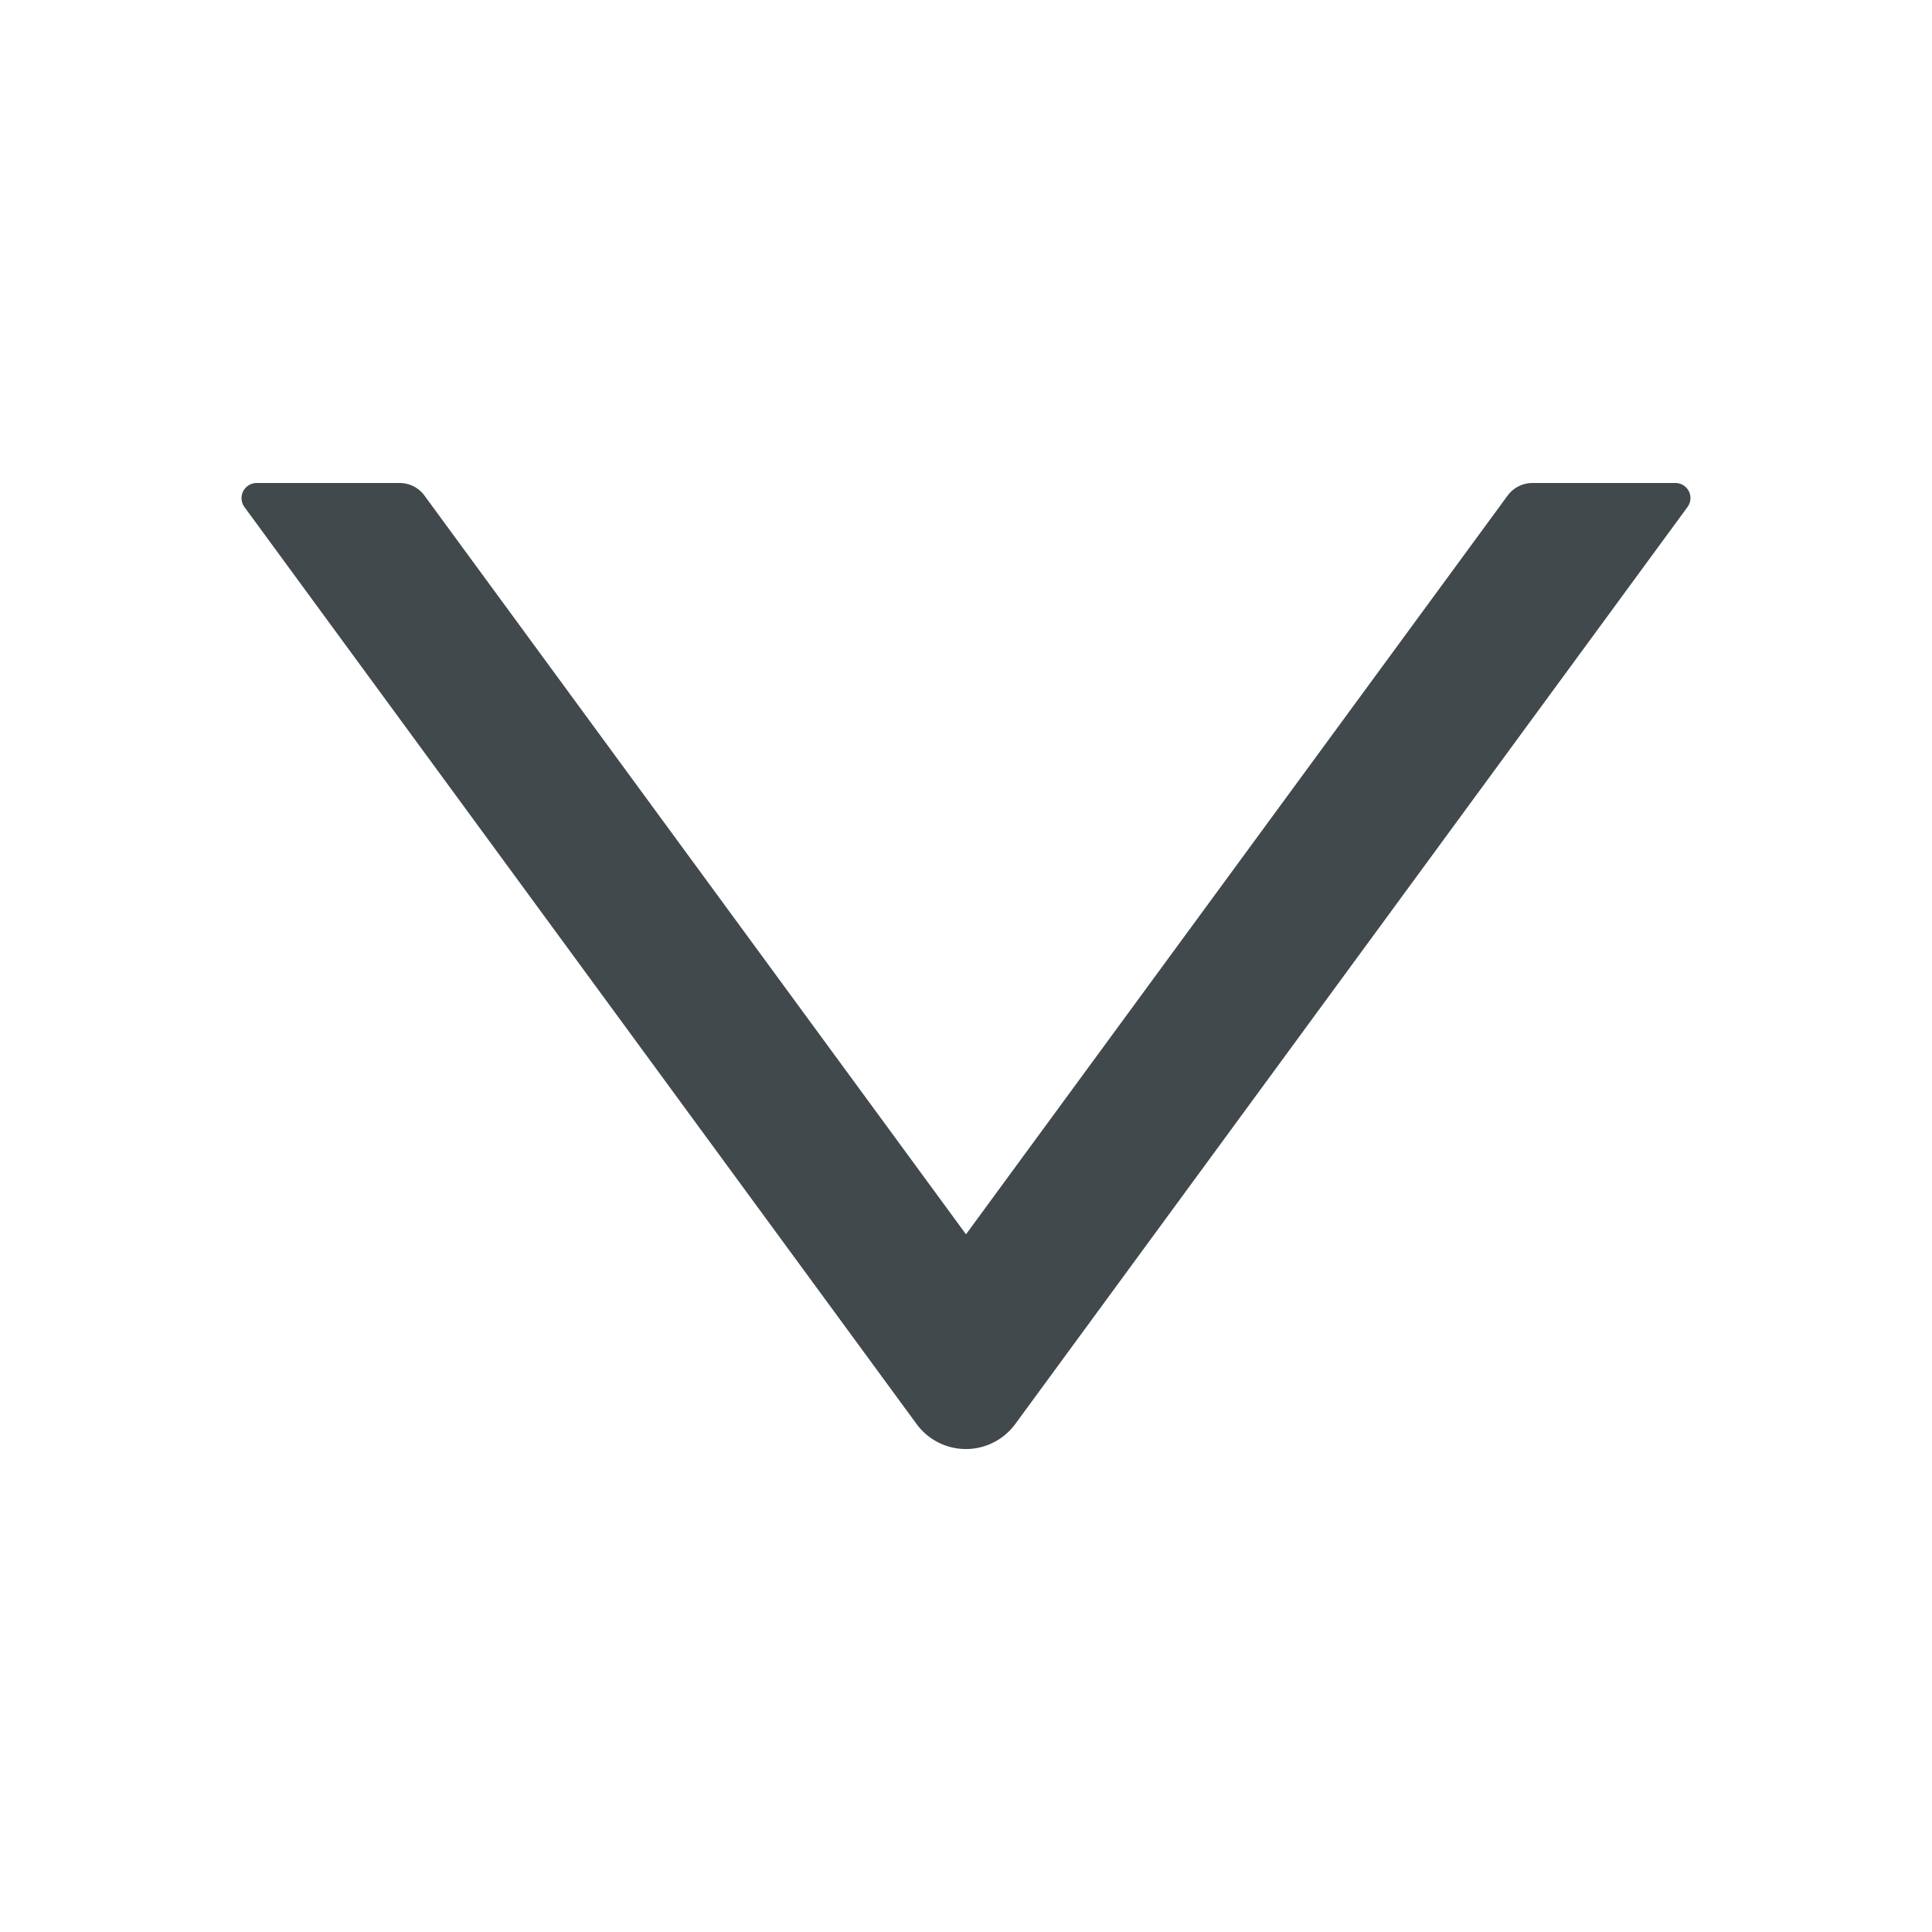 <svg width="24" height="24" fill="none" xmlns="http://www.w3.org/2000/svg">
    <path d="M20.811 6h-1.776a.382.382 0 0 0-.306.155L12 15.333 5.272 6.155A.382.382 0 0 0 4.966 6H3.19a.188.188 0 0 0-.154.298l8.351 11.393a.76.76 0 0 0 1.224 0l8.352-11.393A.187.187 0 0 0 20.81 6Z" fill="#42494D"/>
</svg>
